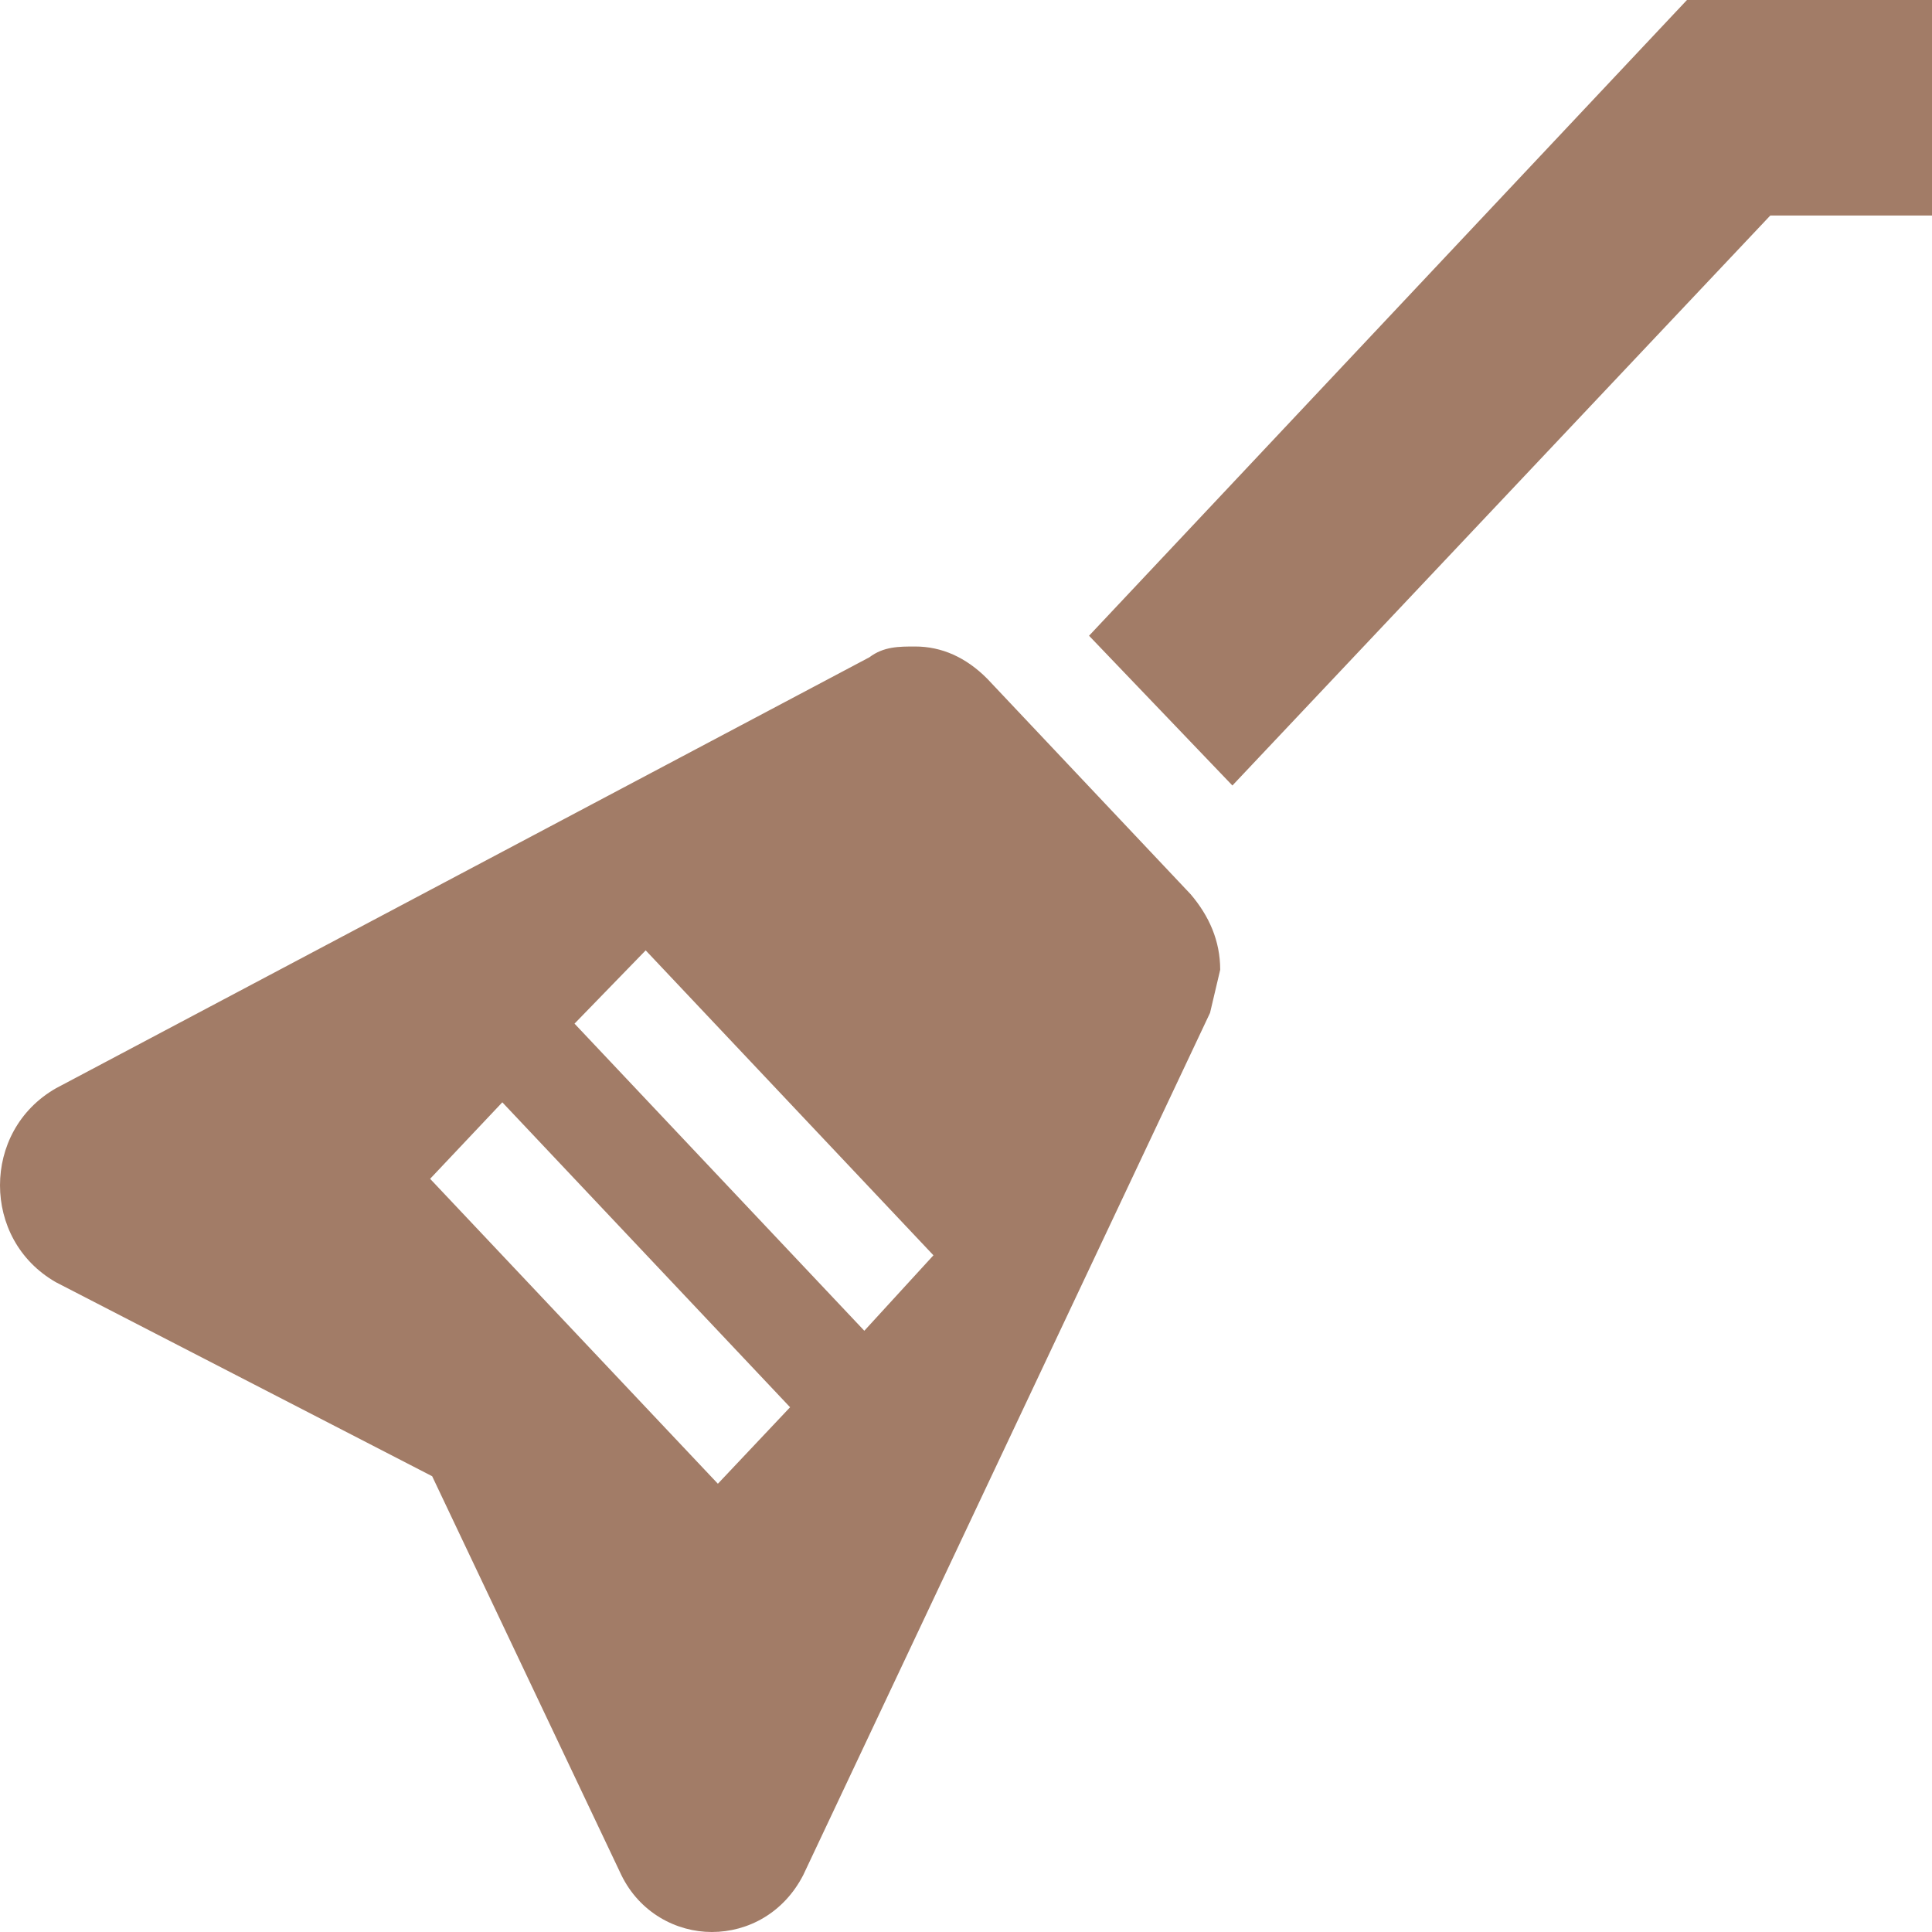 <svg width="54" height="54" viewBox="0 0 54 54" fill="none" xmlns="http://www.w3.org/2000/svg">
<path d="M47.151 0H54V6.023H49.481L34.446 21.955L30.439 17.769L47.151 0ZM25.579 18.07C26.318 18.07 27 18.371 27.597 18.974L33.281 24.997C33.793 25.6 34.105 26.292 34.105 27.105L33.821 28.31L22.453 52.404C21.913 53.458 20.918 54 19.895 54C18.9 54 17.877 53.458 17.365 52.404L12.079 41.261L1.563 35.839C0.512 35.237 0 34.183 0 33.129C0 32.075 0.512 31.021 1.563 30.418L24.3 18.371C24.698 18.07 25.124 18.07 25.579 18.07ZM18.047 26.563L16.058 28.611L24.158 37.195L26.09 35.086L18.047 26.563ZM14.04 30.81L12.022 32.948L20.065 41.471L22.083 39.333L14.04 30.81Z" fill="#A27C67"/>
</svg>
